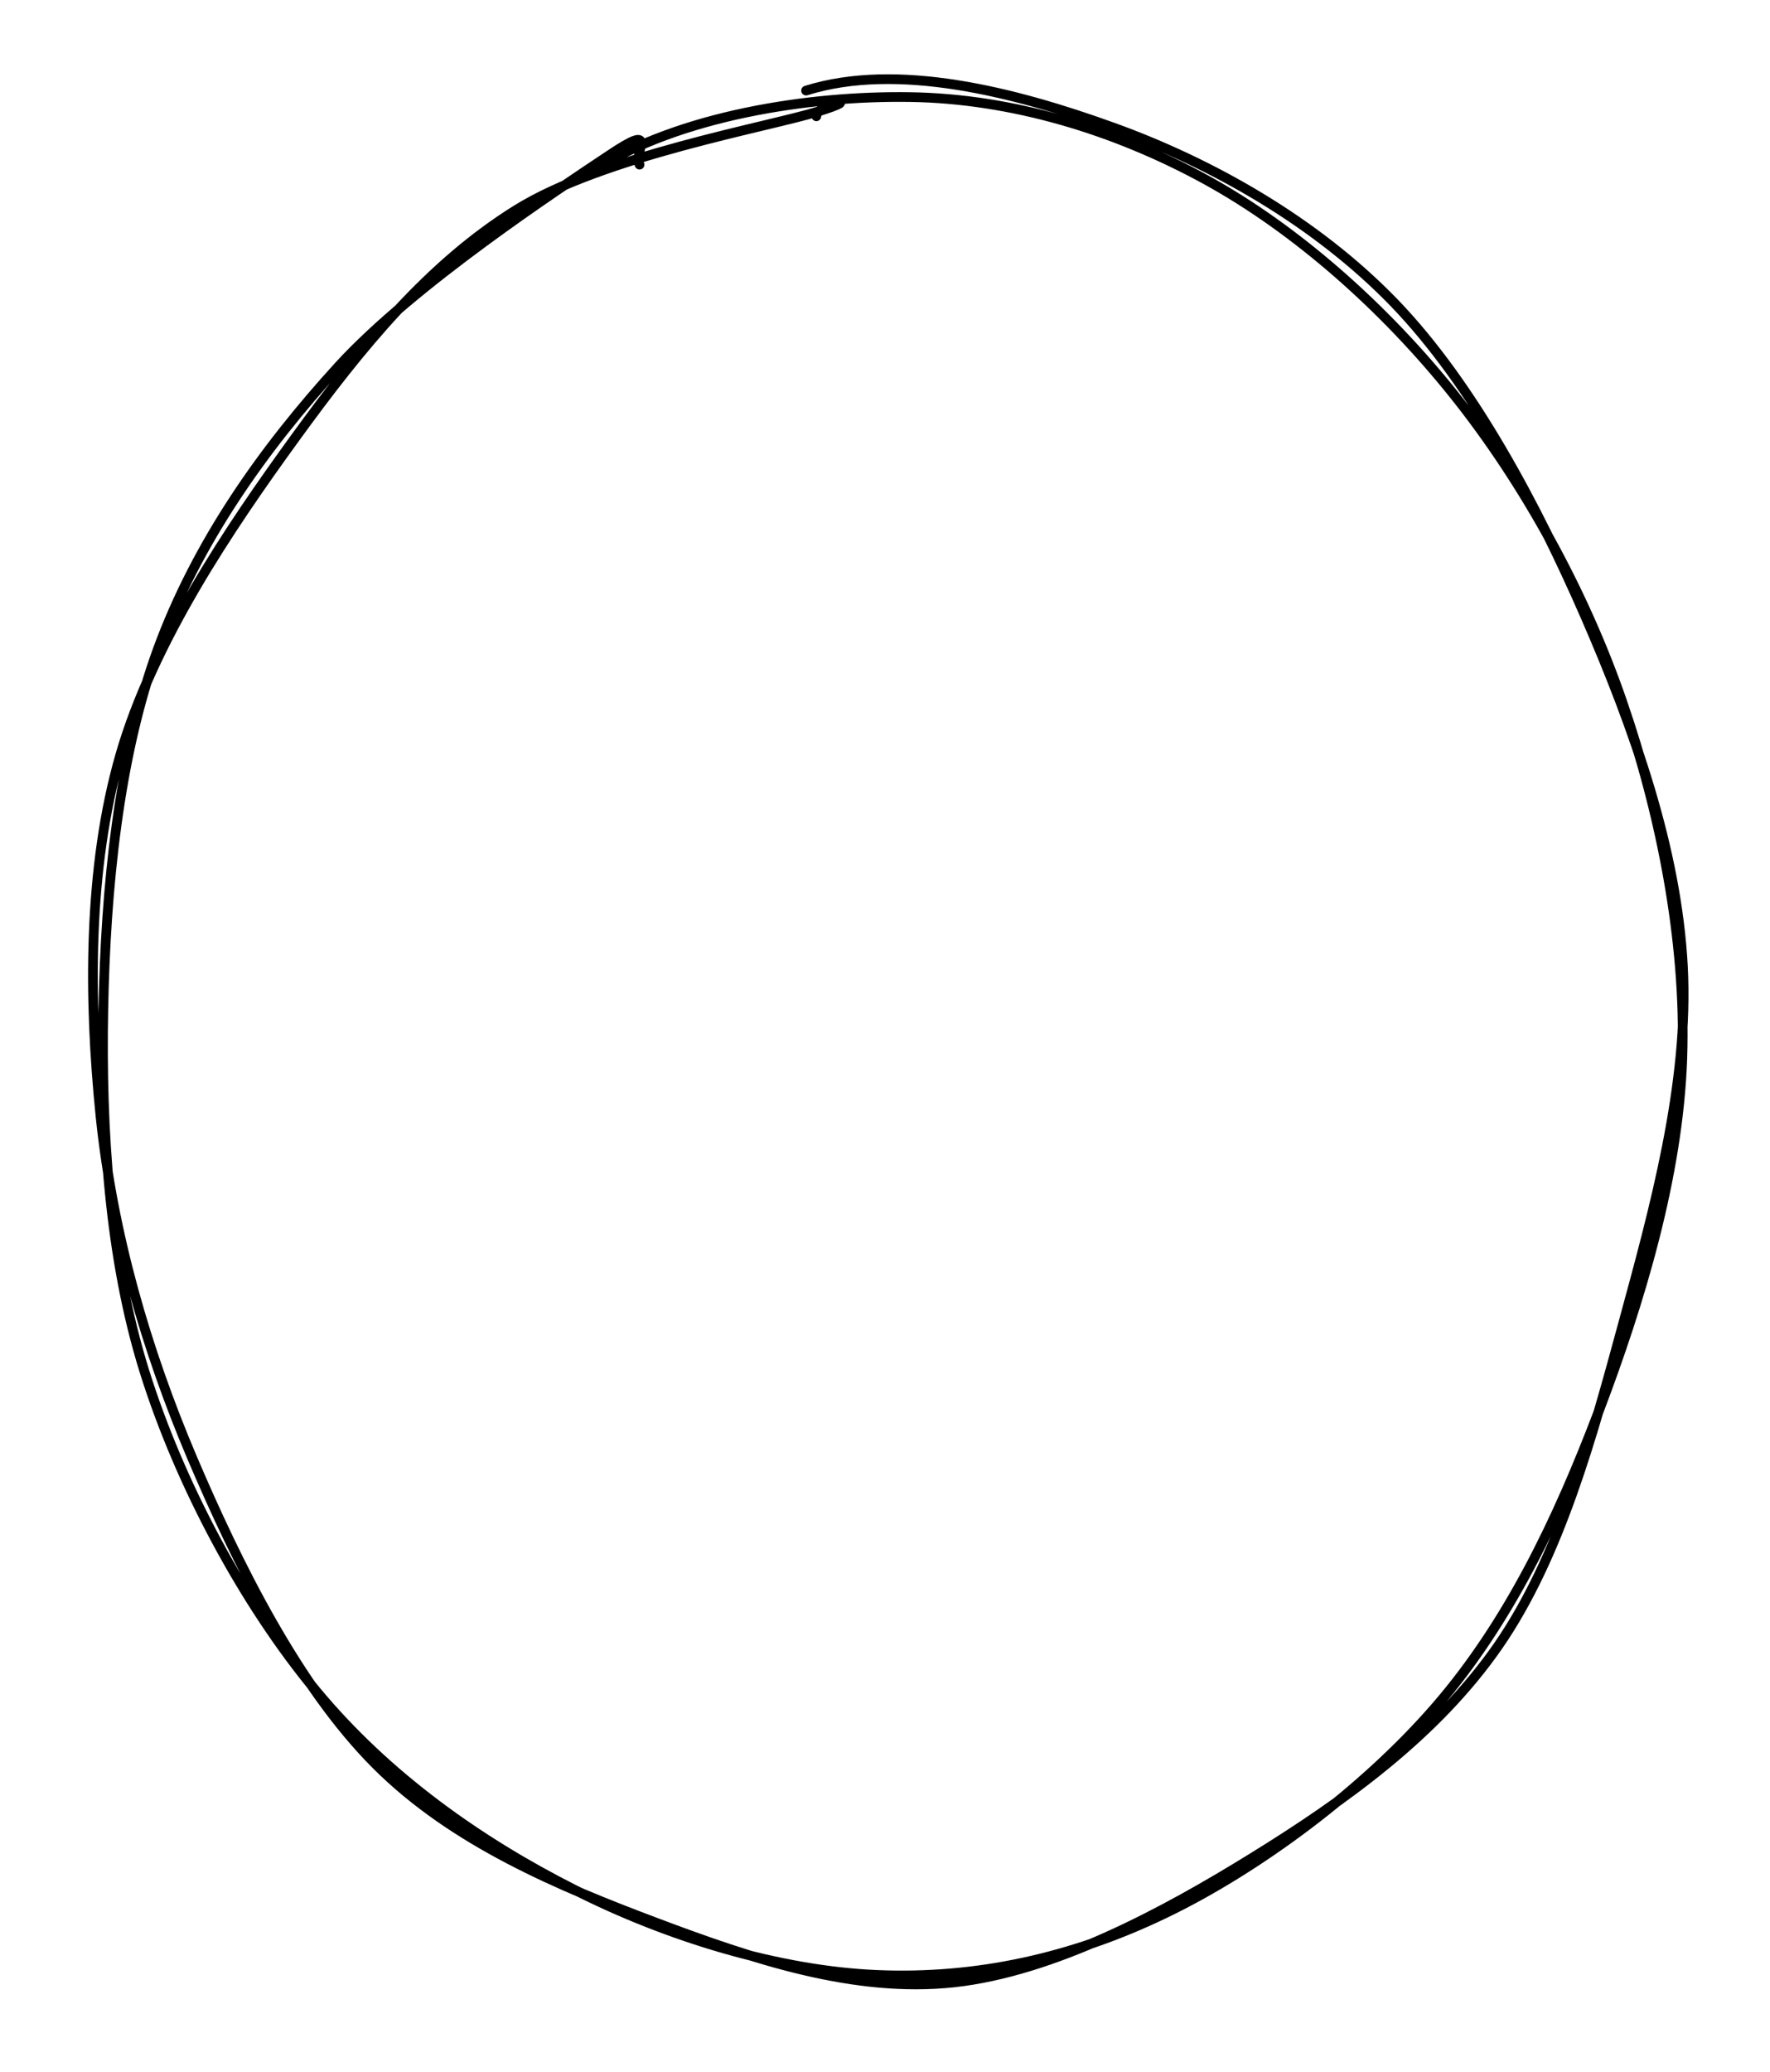 <svg version="1.1" xmlns="http://www.w3.org/2000/svg" viewBox="0 0 182.605 213.613" width="365.211" height="427.227">
  <!-- svg-source:excalidraw -->
  <!-- payload-type:application/vnd.excalidraw+json --><!-- payload-version:2 --><!-- payload-start -->eyJ2ZXJzaW9uIjoiMSIsImVuY29kaW5nIjoiYnN0cmluZyIsImNvbXByZXNzZWQiOnRydWUsImVuY29kZWQiOiJ4nGVSy27cIFx1MDAxNN3nKyxnXHUwMDFiOYCNXHUwMDFmWfahqEpVVVx1MDAxZKldVFlcdTAwMTBcdTAwMWLbZFxiXHUwMDEwwJlMR/PvXHUwMDA1PDHOhFx1MDAwNVx1MDAxMufBPVxc7uFcIklSu1c0vUlS+tpcdTAwMTLOOk126ZXHX6g2TFxuR6FwNnLSbVCO1ipzc31NlMpcdTAwMDZmXHUwMDFmpNxmrXyabZTTJyqsccK/7pwkh7CvXHUwMDBicc6UoUFcdTAwMWWIVaX8XHUwMDFj/CFFKFxuK4RcdTAwMDDAOYSLgpkvrpilnaN7wlxyjYyH0ub58W6S3ffnXd/f/kL8Mf/5+y5W7Vx1MDAxOedcdTAwMWK75/OTSDtOepXJWC239Fx1MDAwZuvs6Kuf4YvPSNey6NJyXHUwMDFhRkGNeeeRirTM7j1cdTAwMDbAglx1MDAxMjGEO1wi8upOXHUwMDE1bDJcXEBUVnmDXHUwMDAxbPDCXHUwMDA2f5NnuIRuXHUwMDE1gczPcn2WXFxqn+tcdTAwMTKEXHUwMDE1kz2Qdju4eKJbNFZcdTAwMTNhXHUwMDE00e63om739uJcdTAwMTJlJcBFWVcxwkjZMNpTjlx1MDAxMuaohiiyhoavwDVAsM7zSPi66ltcdTAwMTdG4v68kyPR6tSx1PjDKrOP+3U1T9E8qY7MP1x1MDAwZktcXDdFXHUwMDA1XG6McLHwnImtI8XEeYCOblx1MDAwZu7UXHLtxjqvY+fJdPFYt2H/6Ek/35G+MLr79LFpl31YqVx1MDAxM1x1MDAxZMN9boyoXHUwMDBmdzheXHUwMDFj/1x1MDAwM33u270ifQ==<!-- payload-end -->
  <defs>
    <style>
      @font-face {
        font-family: "Virgil";
        src: url("https://excalidraw.com/Virgil.woff2");
      }
      @font-face {
        font-family: "Cascadia";
        src: url("https://excalidraw.com/Cascadia.woff2");
      }
    </style>
  </defs>
  <rect x="0" y="0" width="182.605" height="213.613" fill="#ffffff"/><g stroke-linecap="round" transform="translate(10 10) rotate(0 81.303 96.807)"><path d="M51.23 7.55 C60.04 1.94, 73.36 -0.15, 83.88 0.01 C94.41 0.17, 105.01 3.39, 114.37 8.51 C123.73 13.64, 132.88 21.77, 140.05 30.76 C147.22 39.74, 153.47 51.03, 157.38 62.42 C161.3 73.81, 163.97 86.91, 163.56 99.1 C163.15 111.29, 159.16 124.4, 154.93 135.54 C150.7 146.68, 145.63 157.31, 138.17 165.94 C130.71 174.57, 119.76 182.7, 110.15 187.31 C100.54 191.93, 90.69 194.06, 80.54 193.64 C70.38 193.23, 58.87 189.72, 49.21 184.83 C39.55 179.95, 29.97 173.24, 22.59 164.33 C15.2 155.42, 8.56 143.1, 4.9 131.4 C1.25 119.69, 0.43 106.49, 0.66 94.09 C0.89 81.69, 2.22 68.04, 6.27 56.98 C10.31 45.93, 17.17 36.27, 24.93 27.77 C32.7 19.27, 47.68 9.46, 52.86 6 C58.04 2.53, 55.35 5.64, 55.98 6.98 M73.16 -0.66 C82.57 -3.61, 94.68 -0.52, 104.79 3.13 C114.91 6.77, 125.71 12.82, 133.84 21.23 C141.97 29.65, 148.63 42.25, 153.59 53.64 C158.55 65.04, 162.97 77.48, 163.62 89.61 C164.26 101.74, 160.65 114.73, 157.47 126.41 C154.29 138.09, 150.92 150.53, 144.56 159.71 C138.2 168.89, 128.66 175.72, 119.3 181.5 C109.95 187.29, 98.71 193.28, 88.44 194.41 C78.18 195.53, 67.65 192.01, 57.71 188.26 C47.76 184.52, 36.76 179.94, 28.78 171.93 C20.79 163.93, 14.53 151.38, 9.79 140.24 C5.06 129.1, 1.61 117.16, 0.37 105.1 C-0.86 93.04, -0.95 79.54, 2.4 67.88 C5.75 56.21, 13.67 44.48, 20.48 35.11 C27.28 25.74, 34.25 17.25, 43.25 11.65 C52.24 6.05, 69.27 3.1, 74.43 1.49 C79.59 -0.12, 74.29 0.63, 74.22 1.99" stroke="#000000" stroke-width="1" fill="none"/></g></svg>
